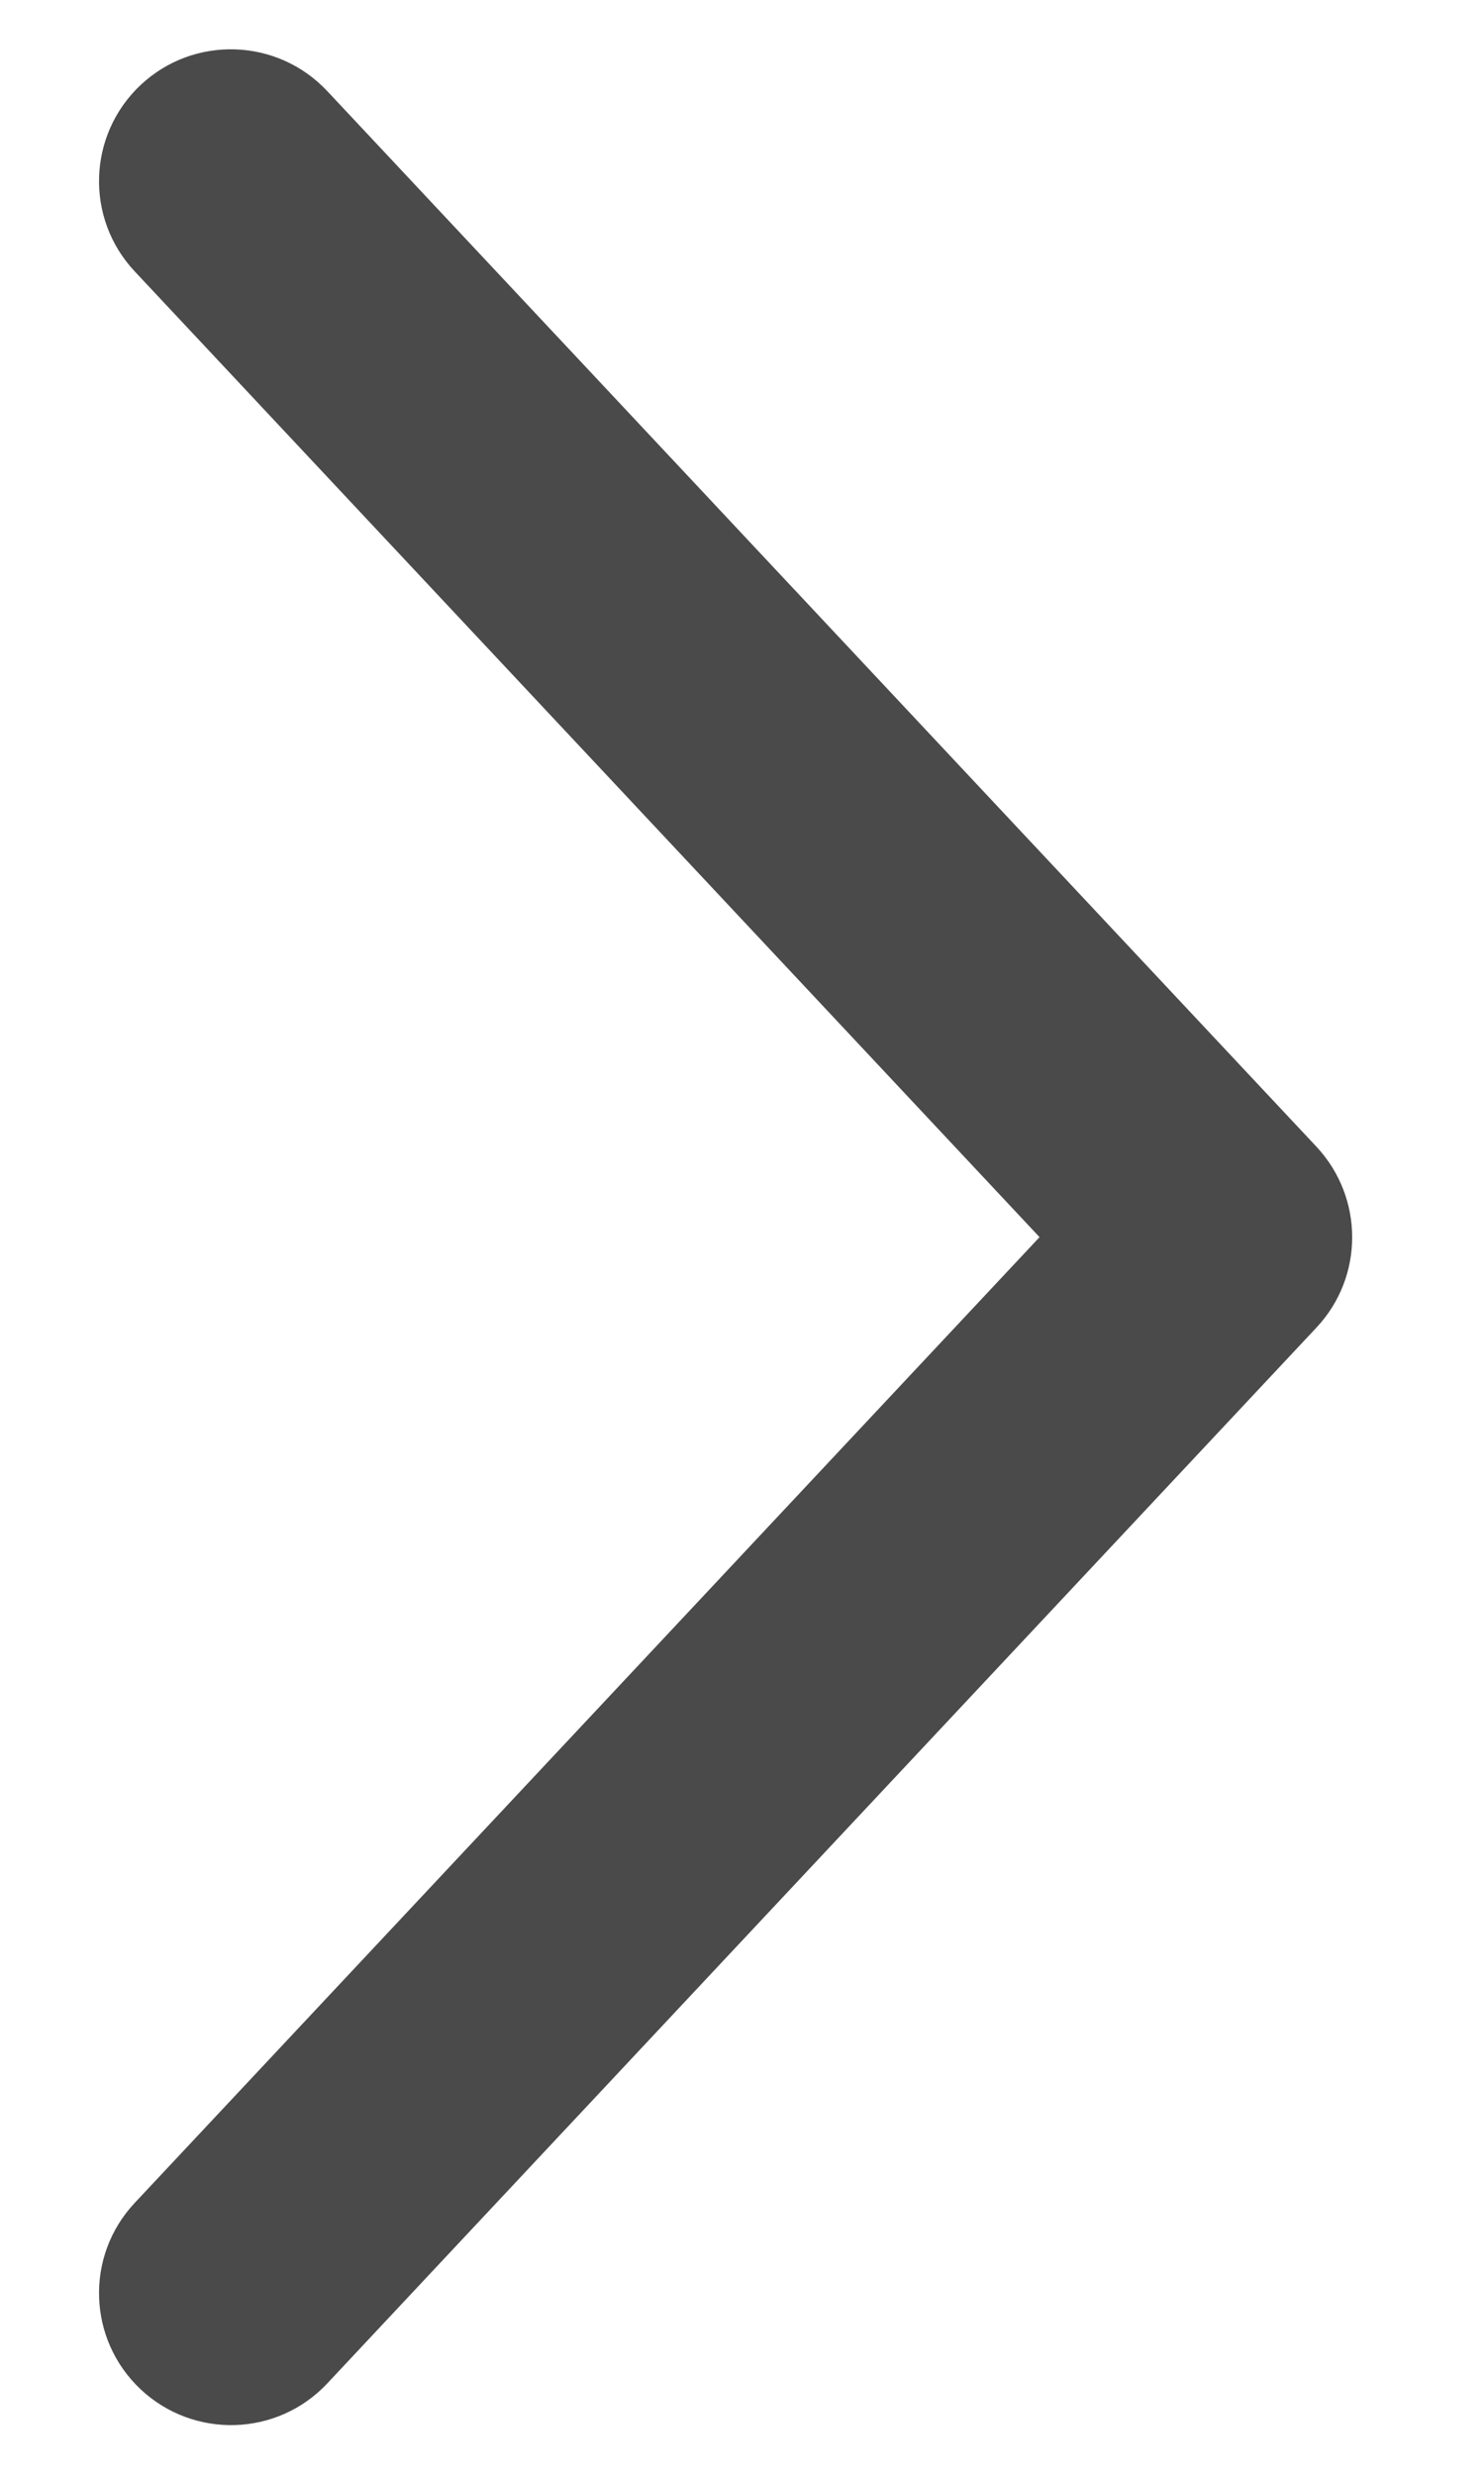 <svg width="6" height="10" viewBox="0 0 6 10" fill="none" xmlns="http://www.w3.org/2000/svg">
<path fill-rule="evenodd" clip-rule="evenodd" d="M0.569 0.343C0.784 0.142 1.121 0.153 1.323 0.368L5.323 4.634C5.515 4.84 5.515 5.159 5.323 5.364L1.323 9.631C1.121 9.846 0.784 9.856 0.569 9.655C0.354 9.453 0.343 9.116 0.545 8.901L4.203 4.999L0.545 1.097C0.343 0.882 0.354 0.545 0.569 0.343Z" fill="#4A4A4A"/>
</svg>
